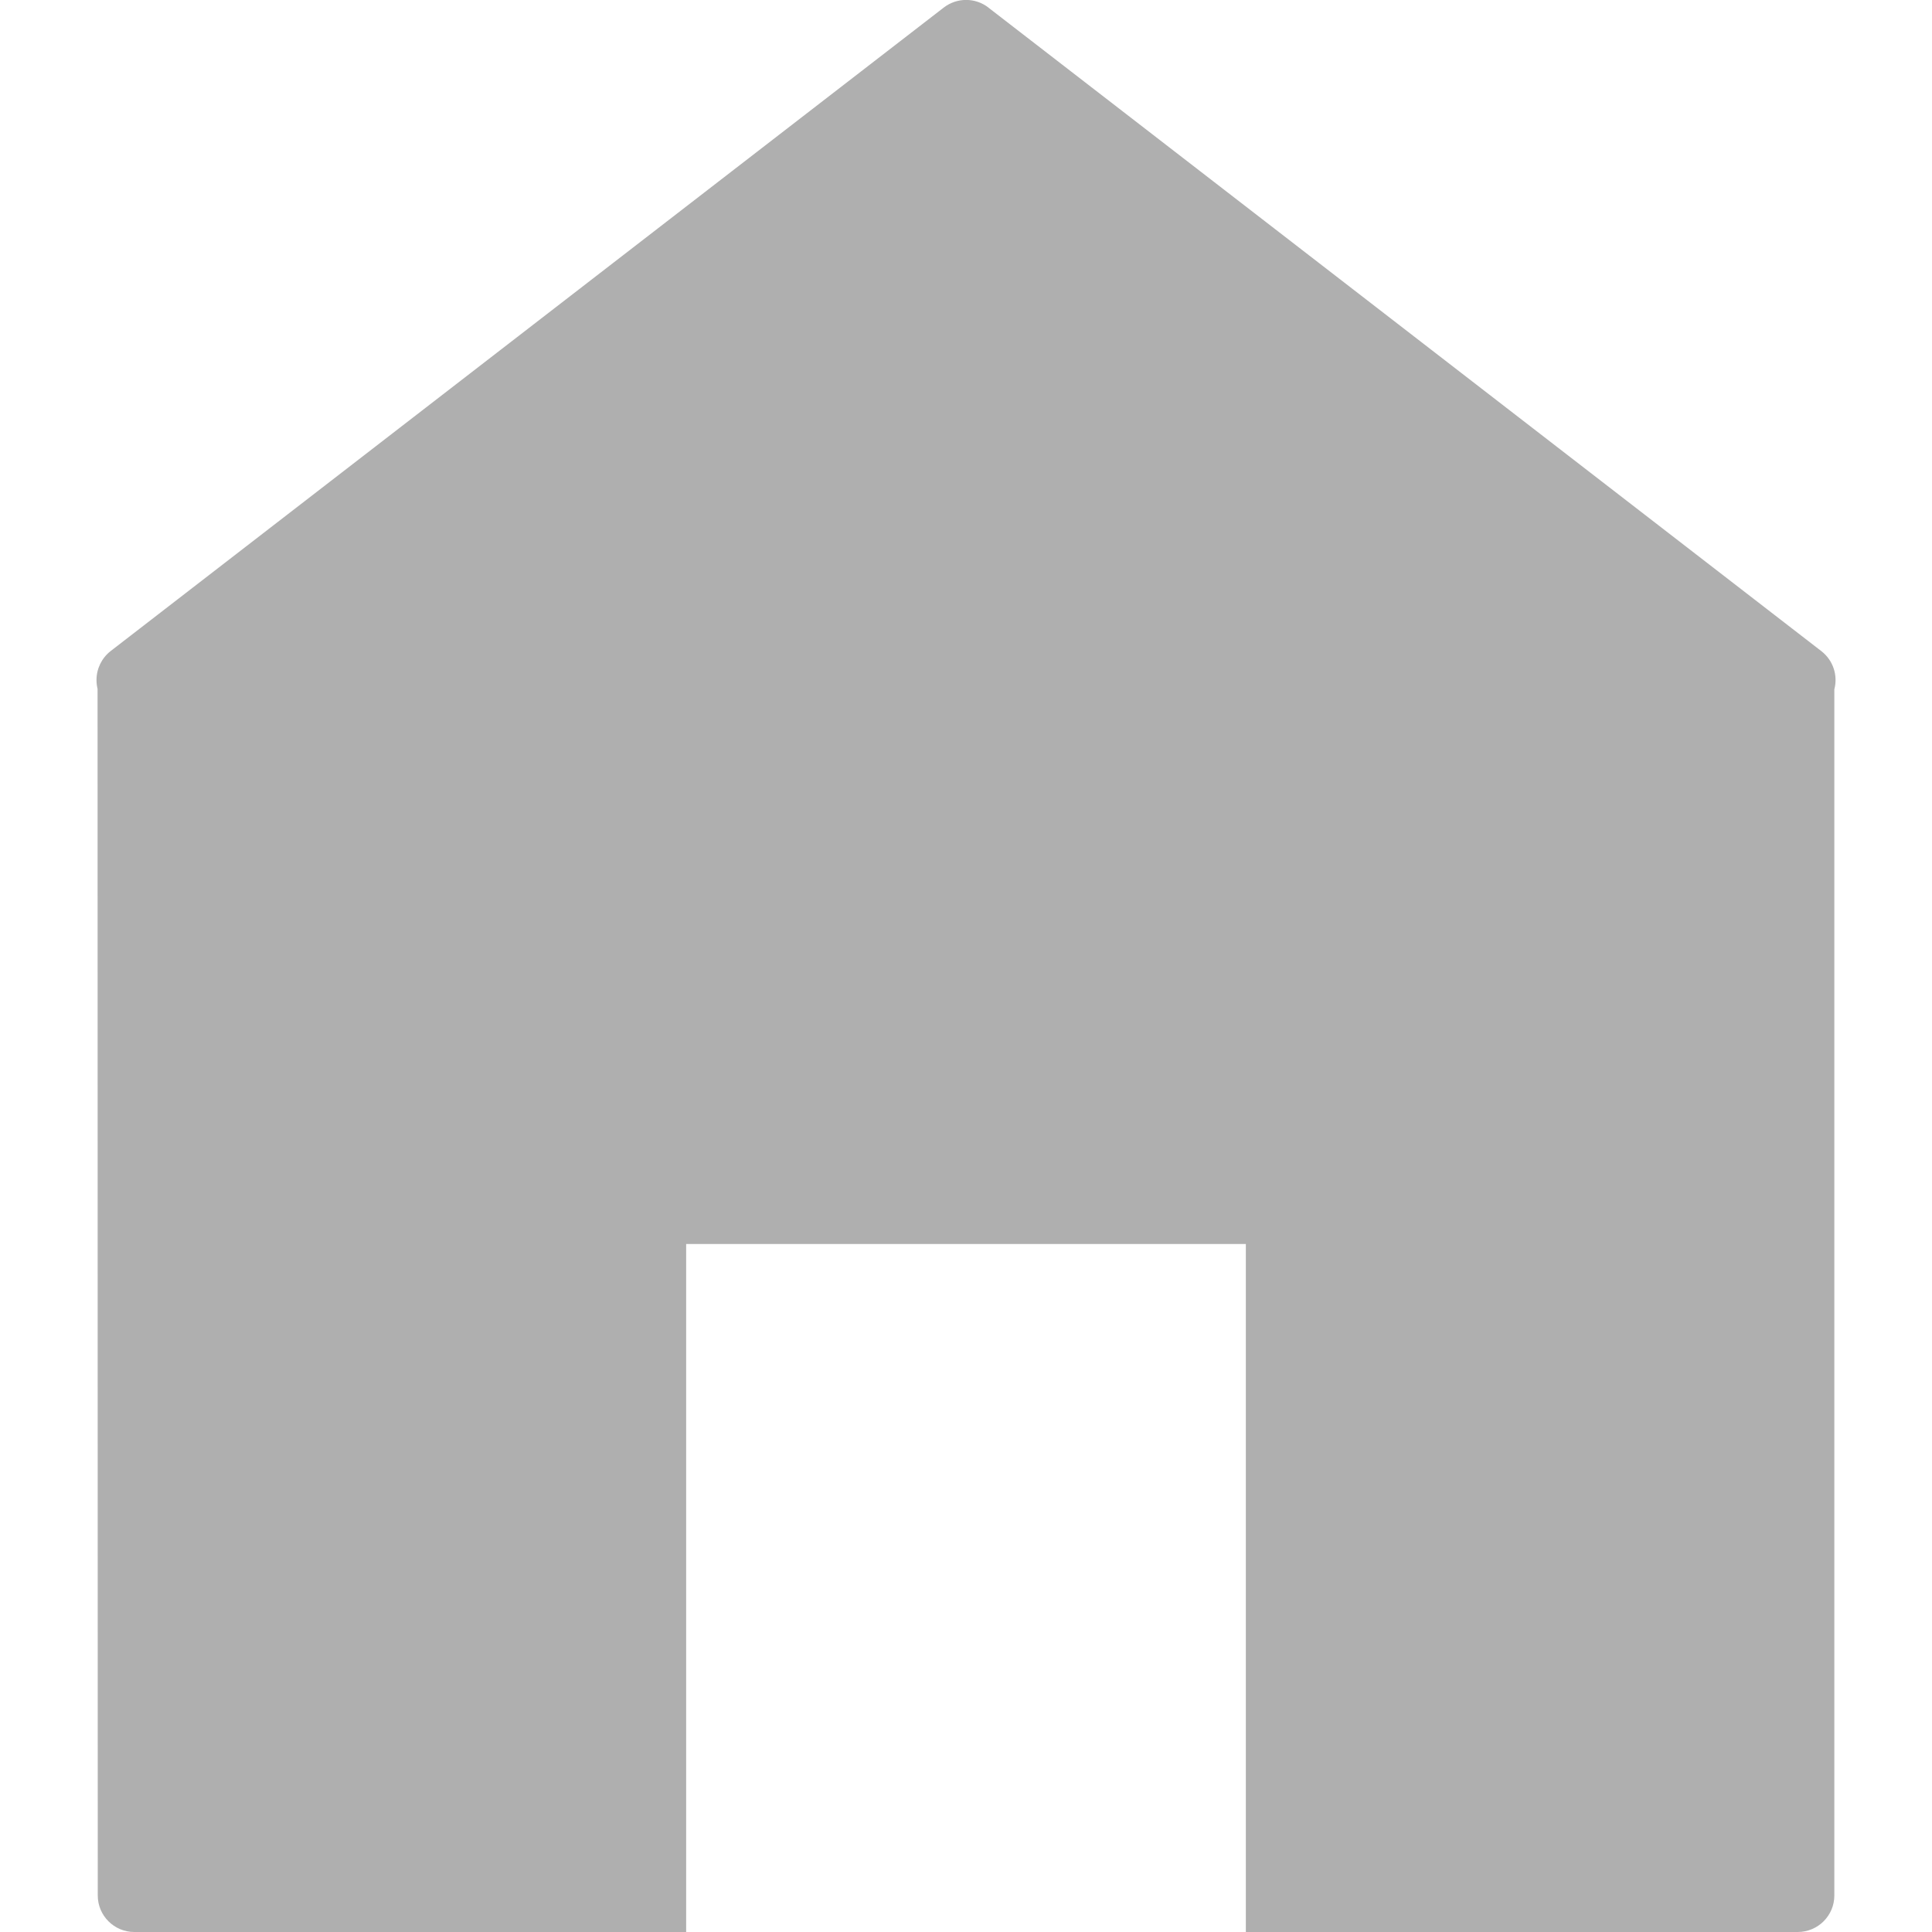 <svg xmlns="http://www.w3.org/2000/svg" width="20" height="20" viewBox="0 0 20 20">
    <g fill="none" fill-rule="evenodd">
        <g>
            <g>
                <path d="M0 0H20V20H0z" transform="translate(-171 -253) translate(171 253)"/>
                <path fill="#AFAFAF" d="M10.231.078l8.623 6.662c.124.096.173.253.135.396v12.486c0 .209-.17.378-.379.378h-5.713v-7.122H7.103V20H1.39c-.209 0-.378-.17-.378-.378L1.01 7.132c-.007-.03-.011-.06-.011-.093 0-.117.054-.227.146-.299L9.77.078c.136-.105.326-.105.462 0z" transform="translate(-171 -253) translate(171 253)"/>
            </g>
        </g>
    </g>
</svg>
